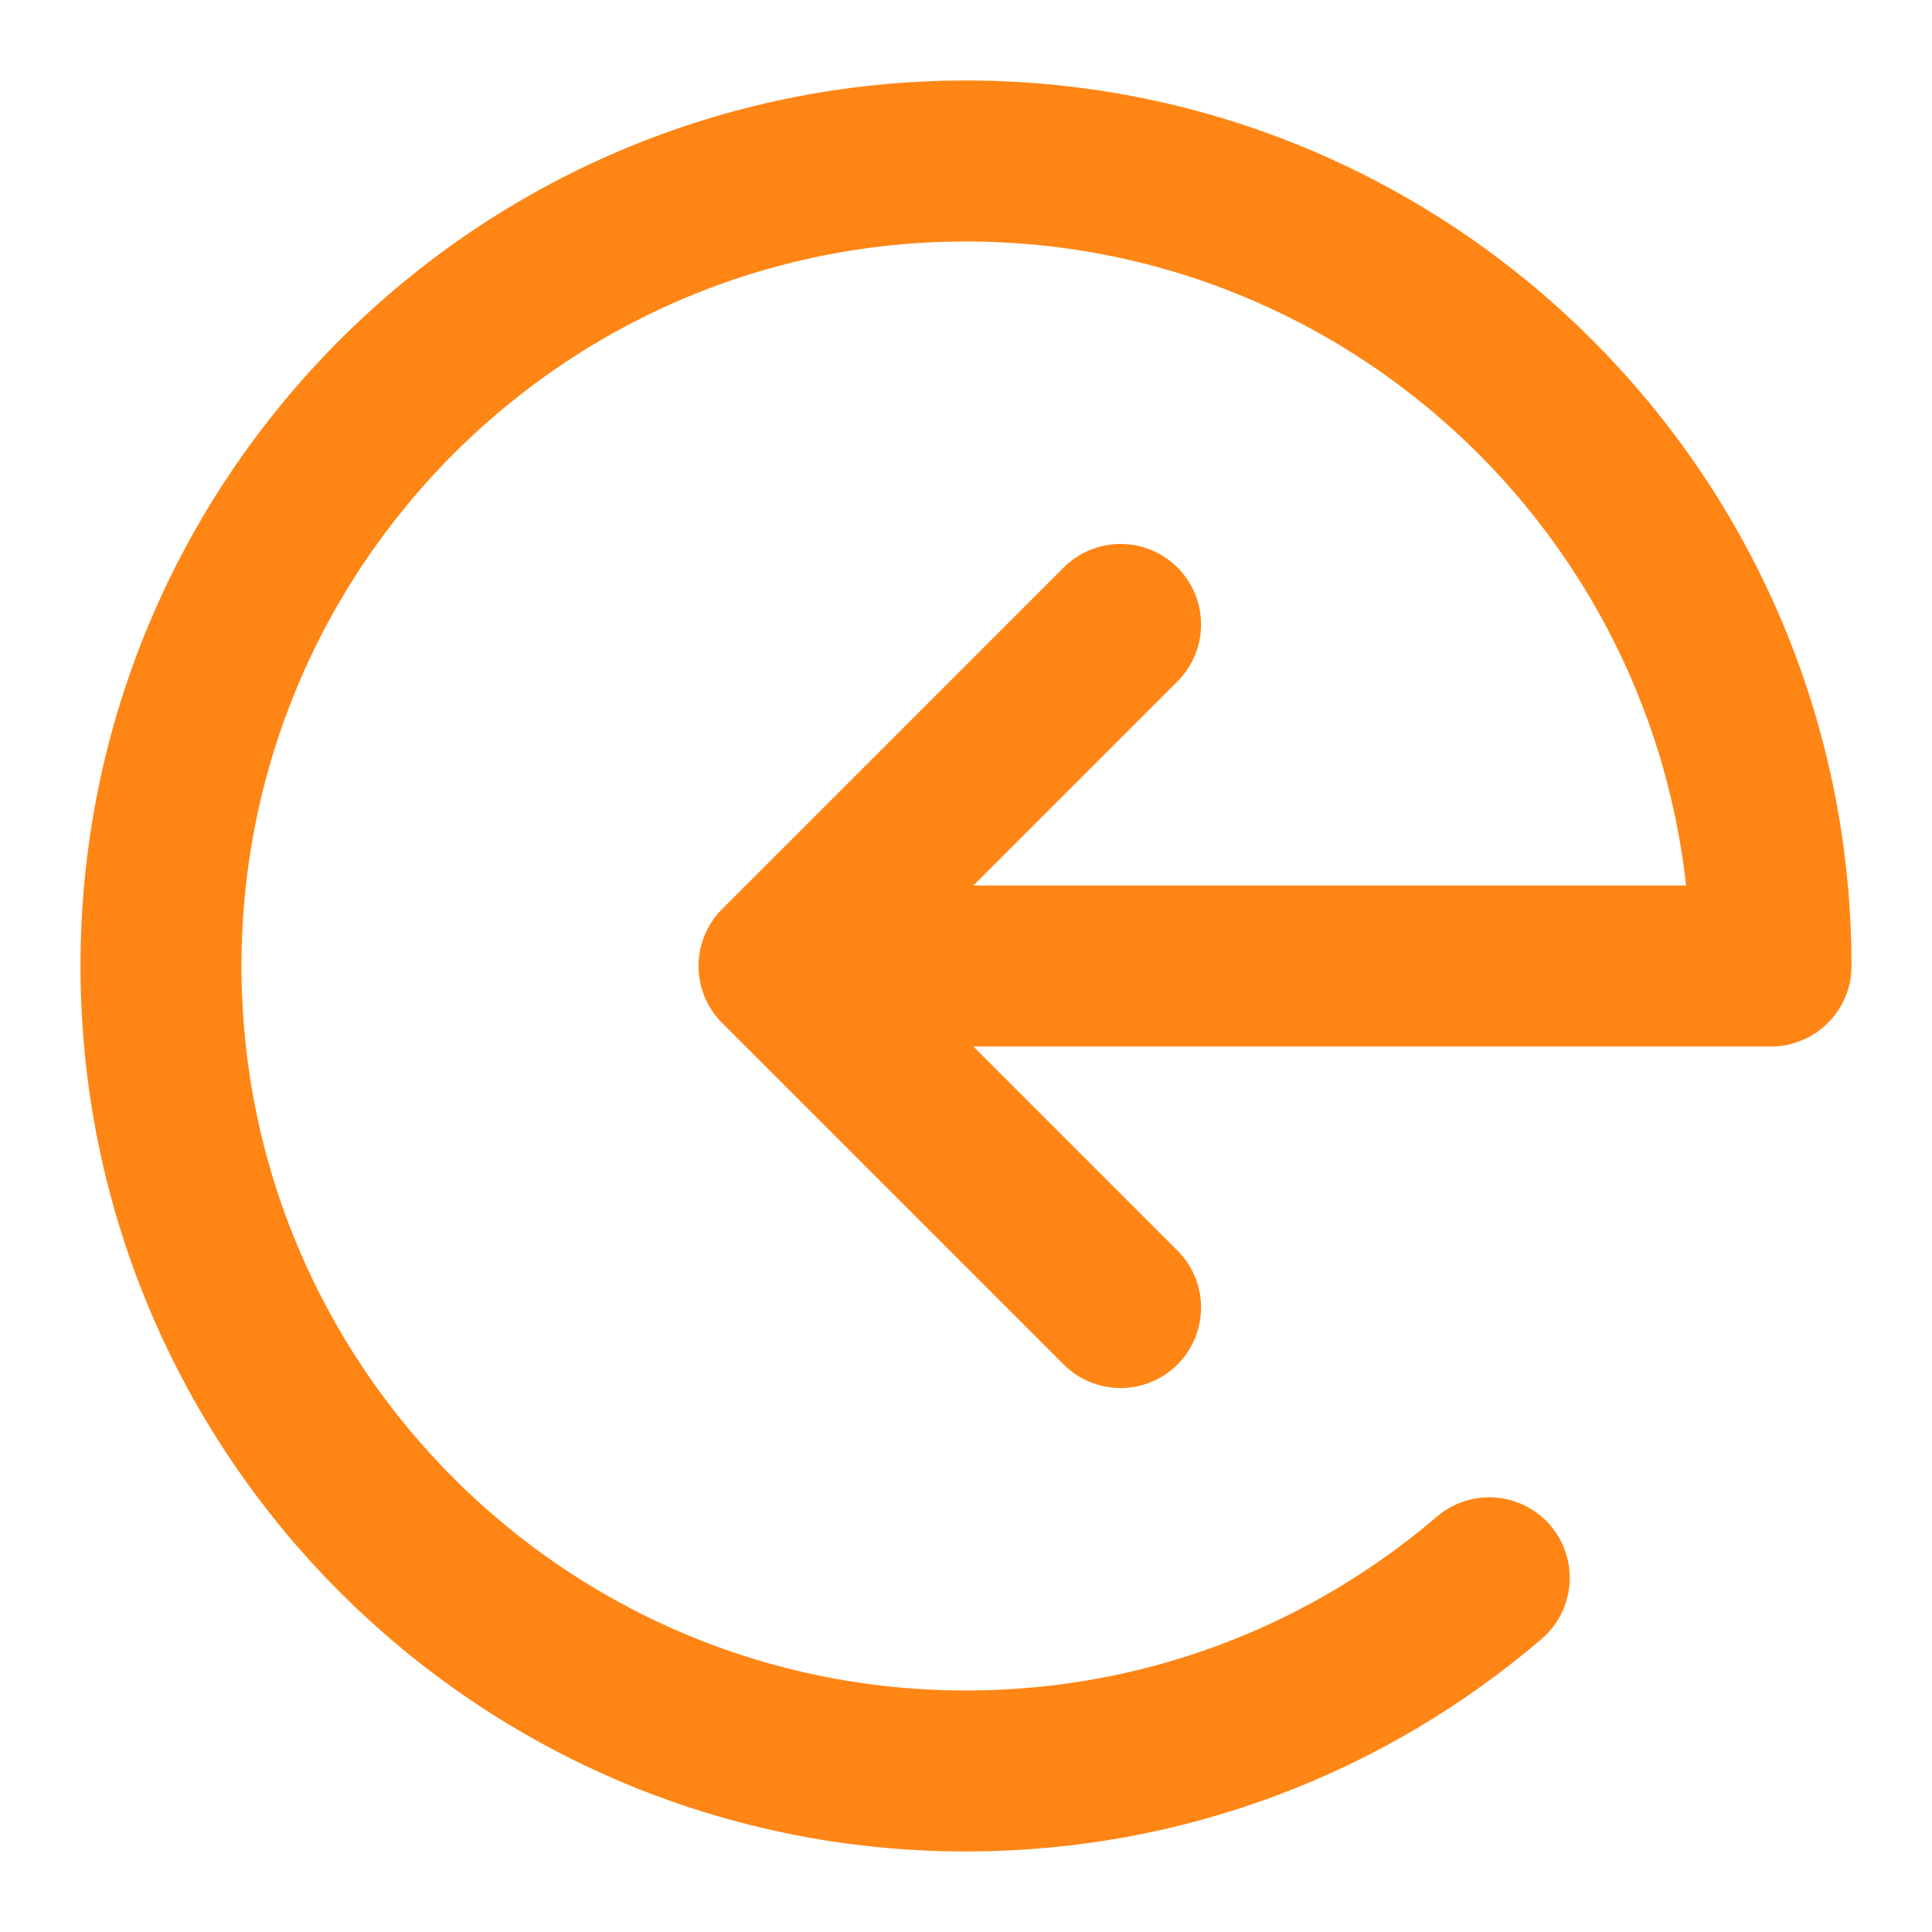 <svg width="18" height="18" viewBox="0 0 18 18" fill="none" xmlns="http://www.w3.org/2000/svg">
<g clip-path="url(#clip0_364_23644)">
<path d="M13.875 14.7C12.564 15.822 10.861 16.5 9 16.5C4.858 16.5 1.5 13.142 1.5 9C1.5 4.858 4.858 1.5 9 1.5C13.142 1.5 16.5 4.858 16.5 9L8.062 9M10.44 5.818L7.258 9L10.44 12.182" stroke="#FF8514" stroke-width="1.5" stroke-linecap="round" stroke-linejoin="round"/>
</g>
<defs>
<clipPath id="clip0_364_23644">
<rect width="18" height="18" fill="white"/>
</clipPath>
</defs>
</svg>

